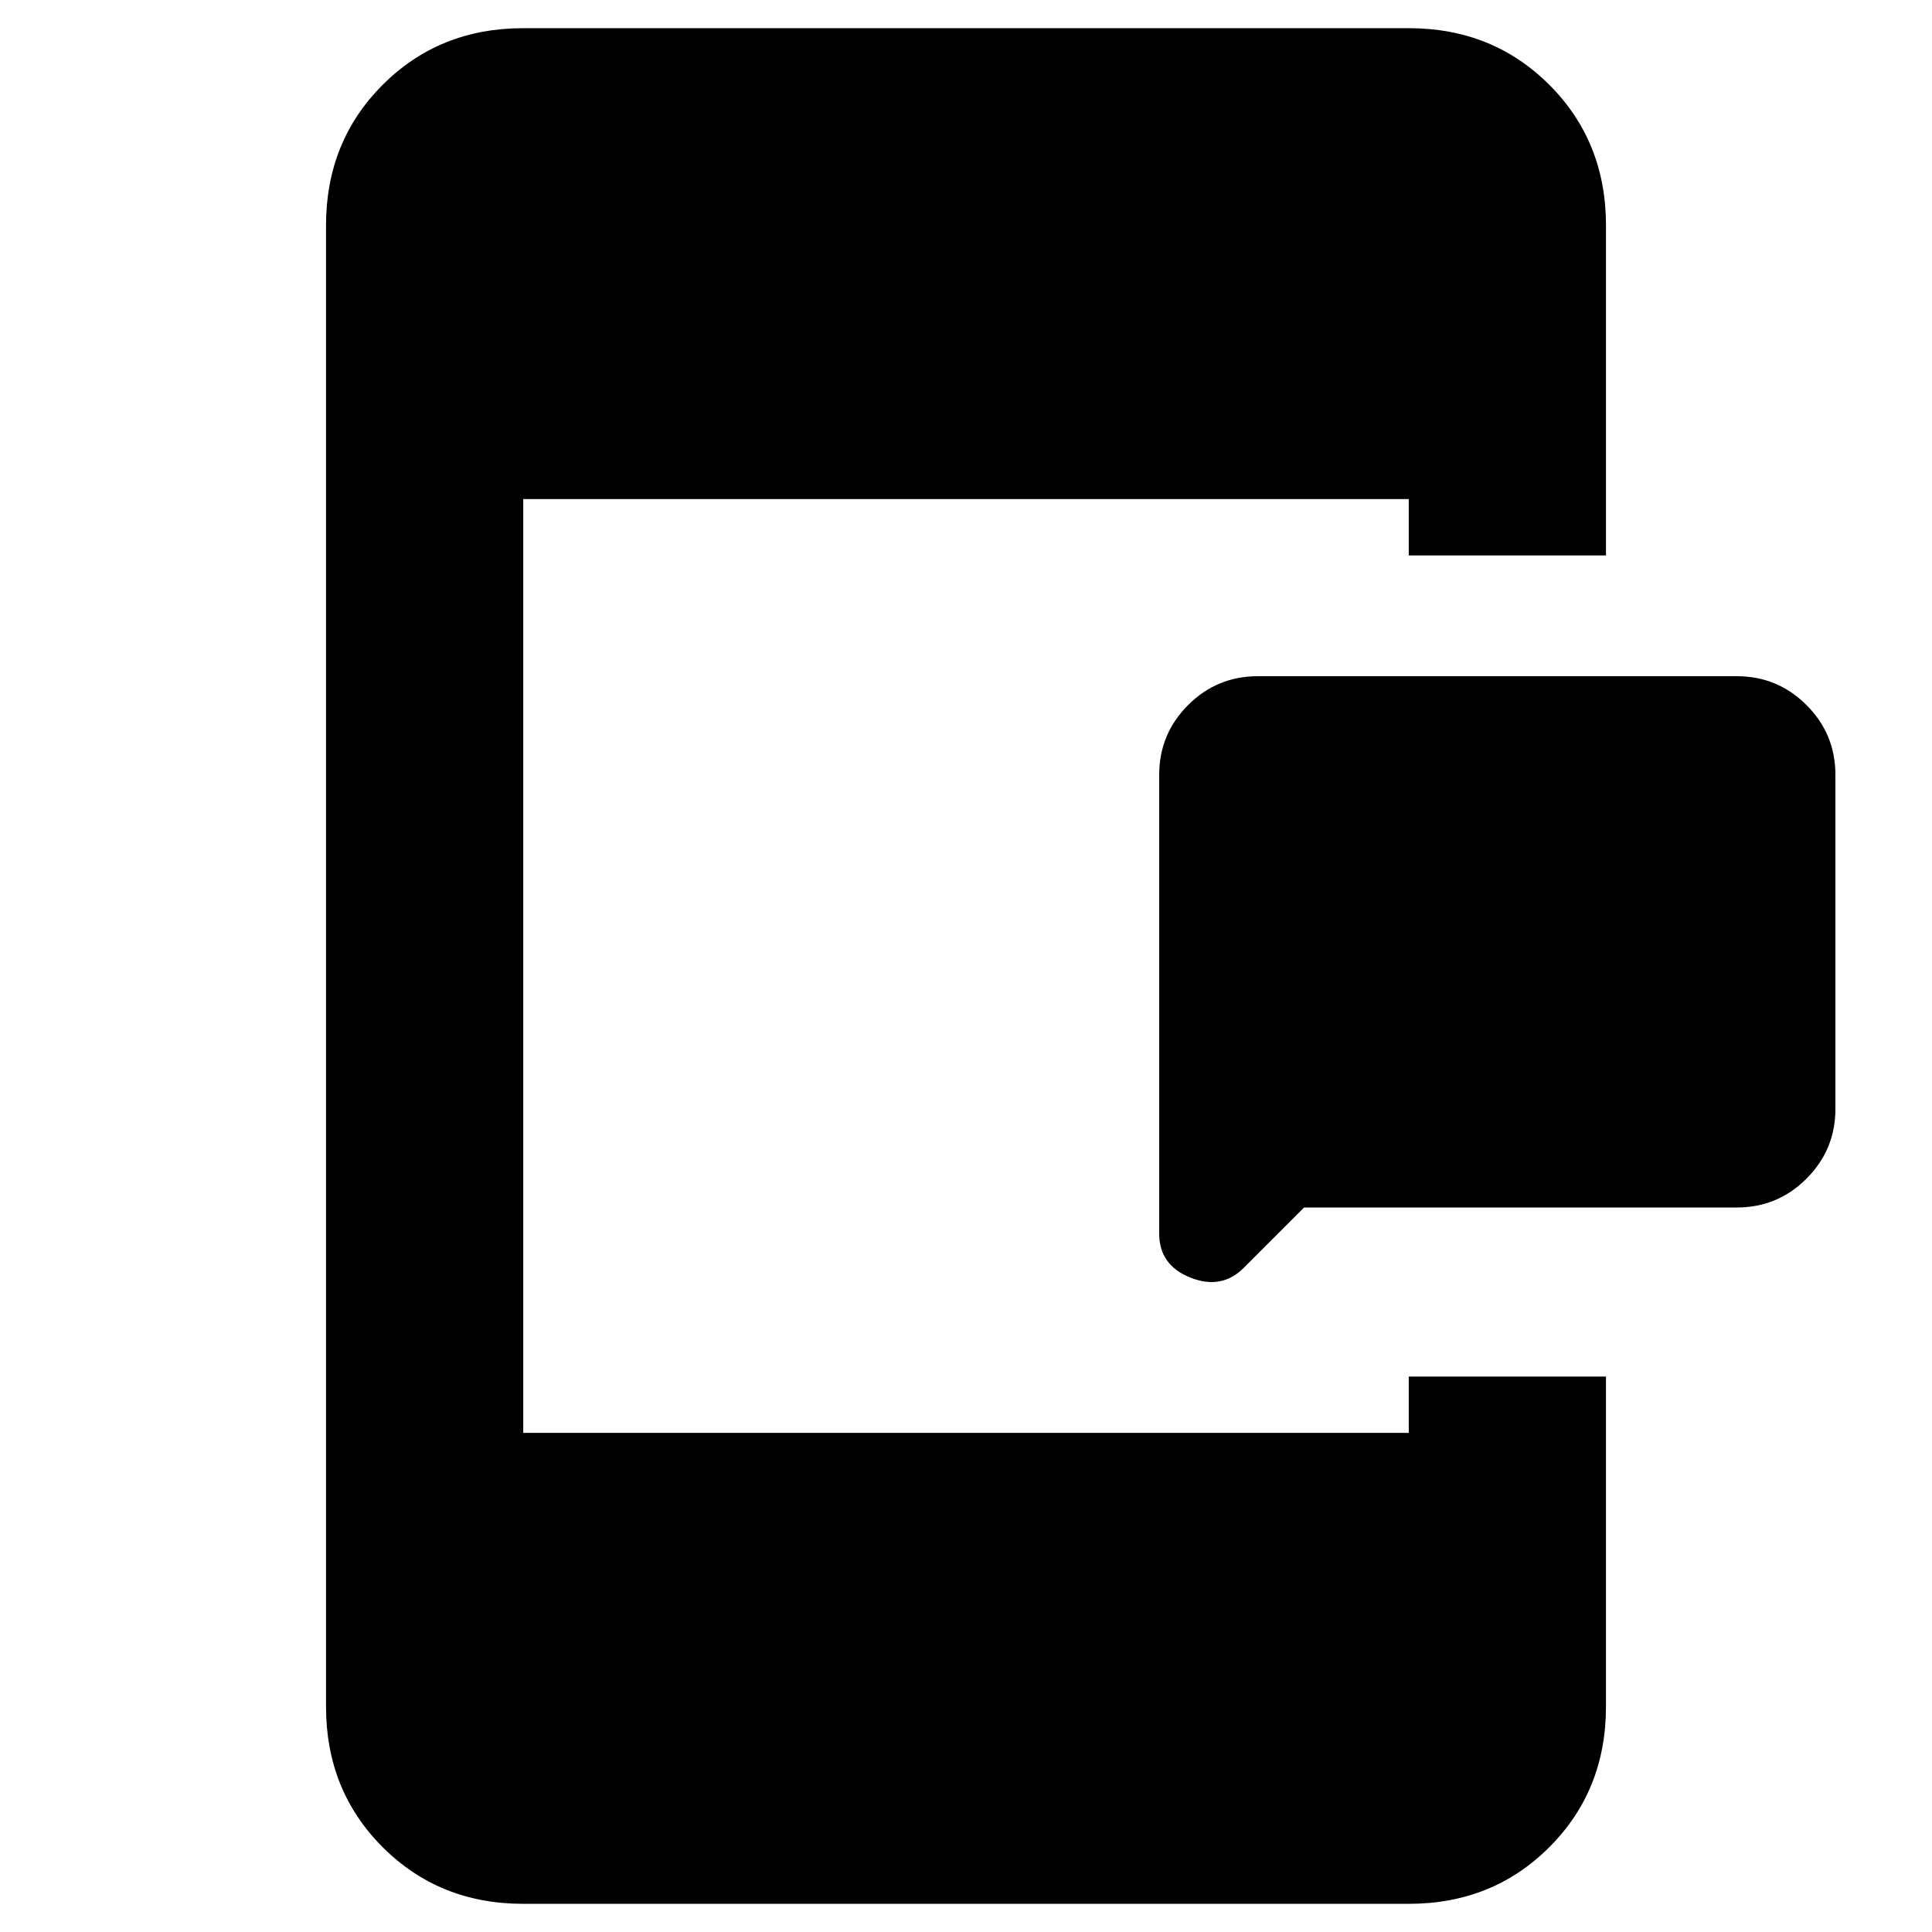 <svg xmlns="http://www.w3.org/2000/svg" height="20" viewBox="0 96 960 960" width="20"><path d="m648 696-30 30q-11 11-26.5 4.833Q576 724.667 576 709V481q0-20.3 14.35-34.65Q604.7 432 625 432h238q20.3 0 34.65 14.35Q912 460.7 912 481v166q0 20.3-14.35 34.65Q883.3 696 863 696H648Zm-388 346q-41.7 0-69.85-28.15Q162 985.7 162 944V208q0-41.7 28.15-69.85Q218.3 110 260 110h440q41.7 0 69.85 28.15Q798 166.3 798 208v164h-98v-28H260v464h440v-28h98v164q0 41.7-28.15 69.85Q741.7 1042 700 1042H260Z"/></svg>